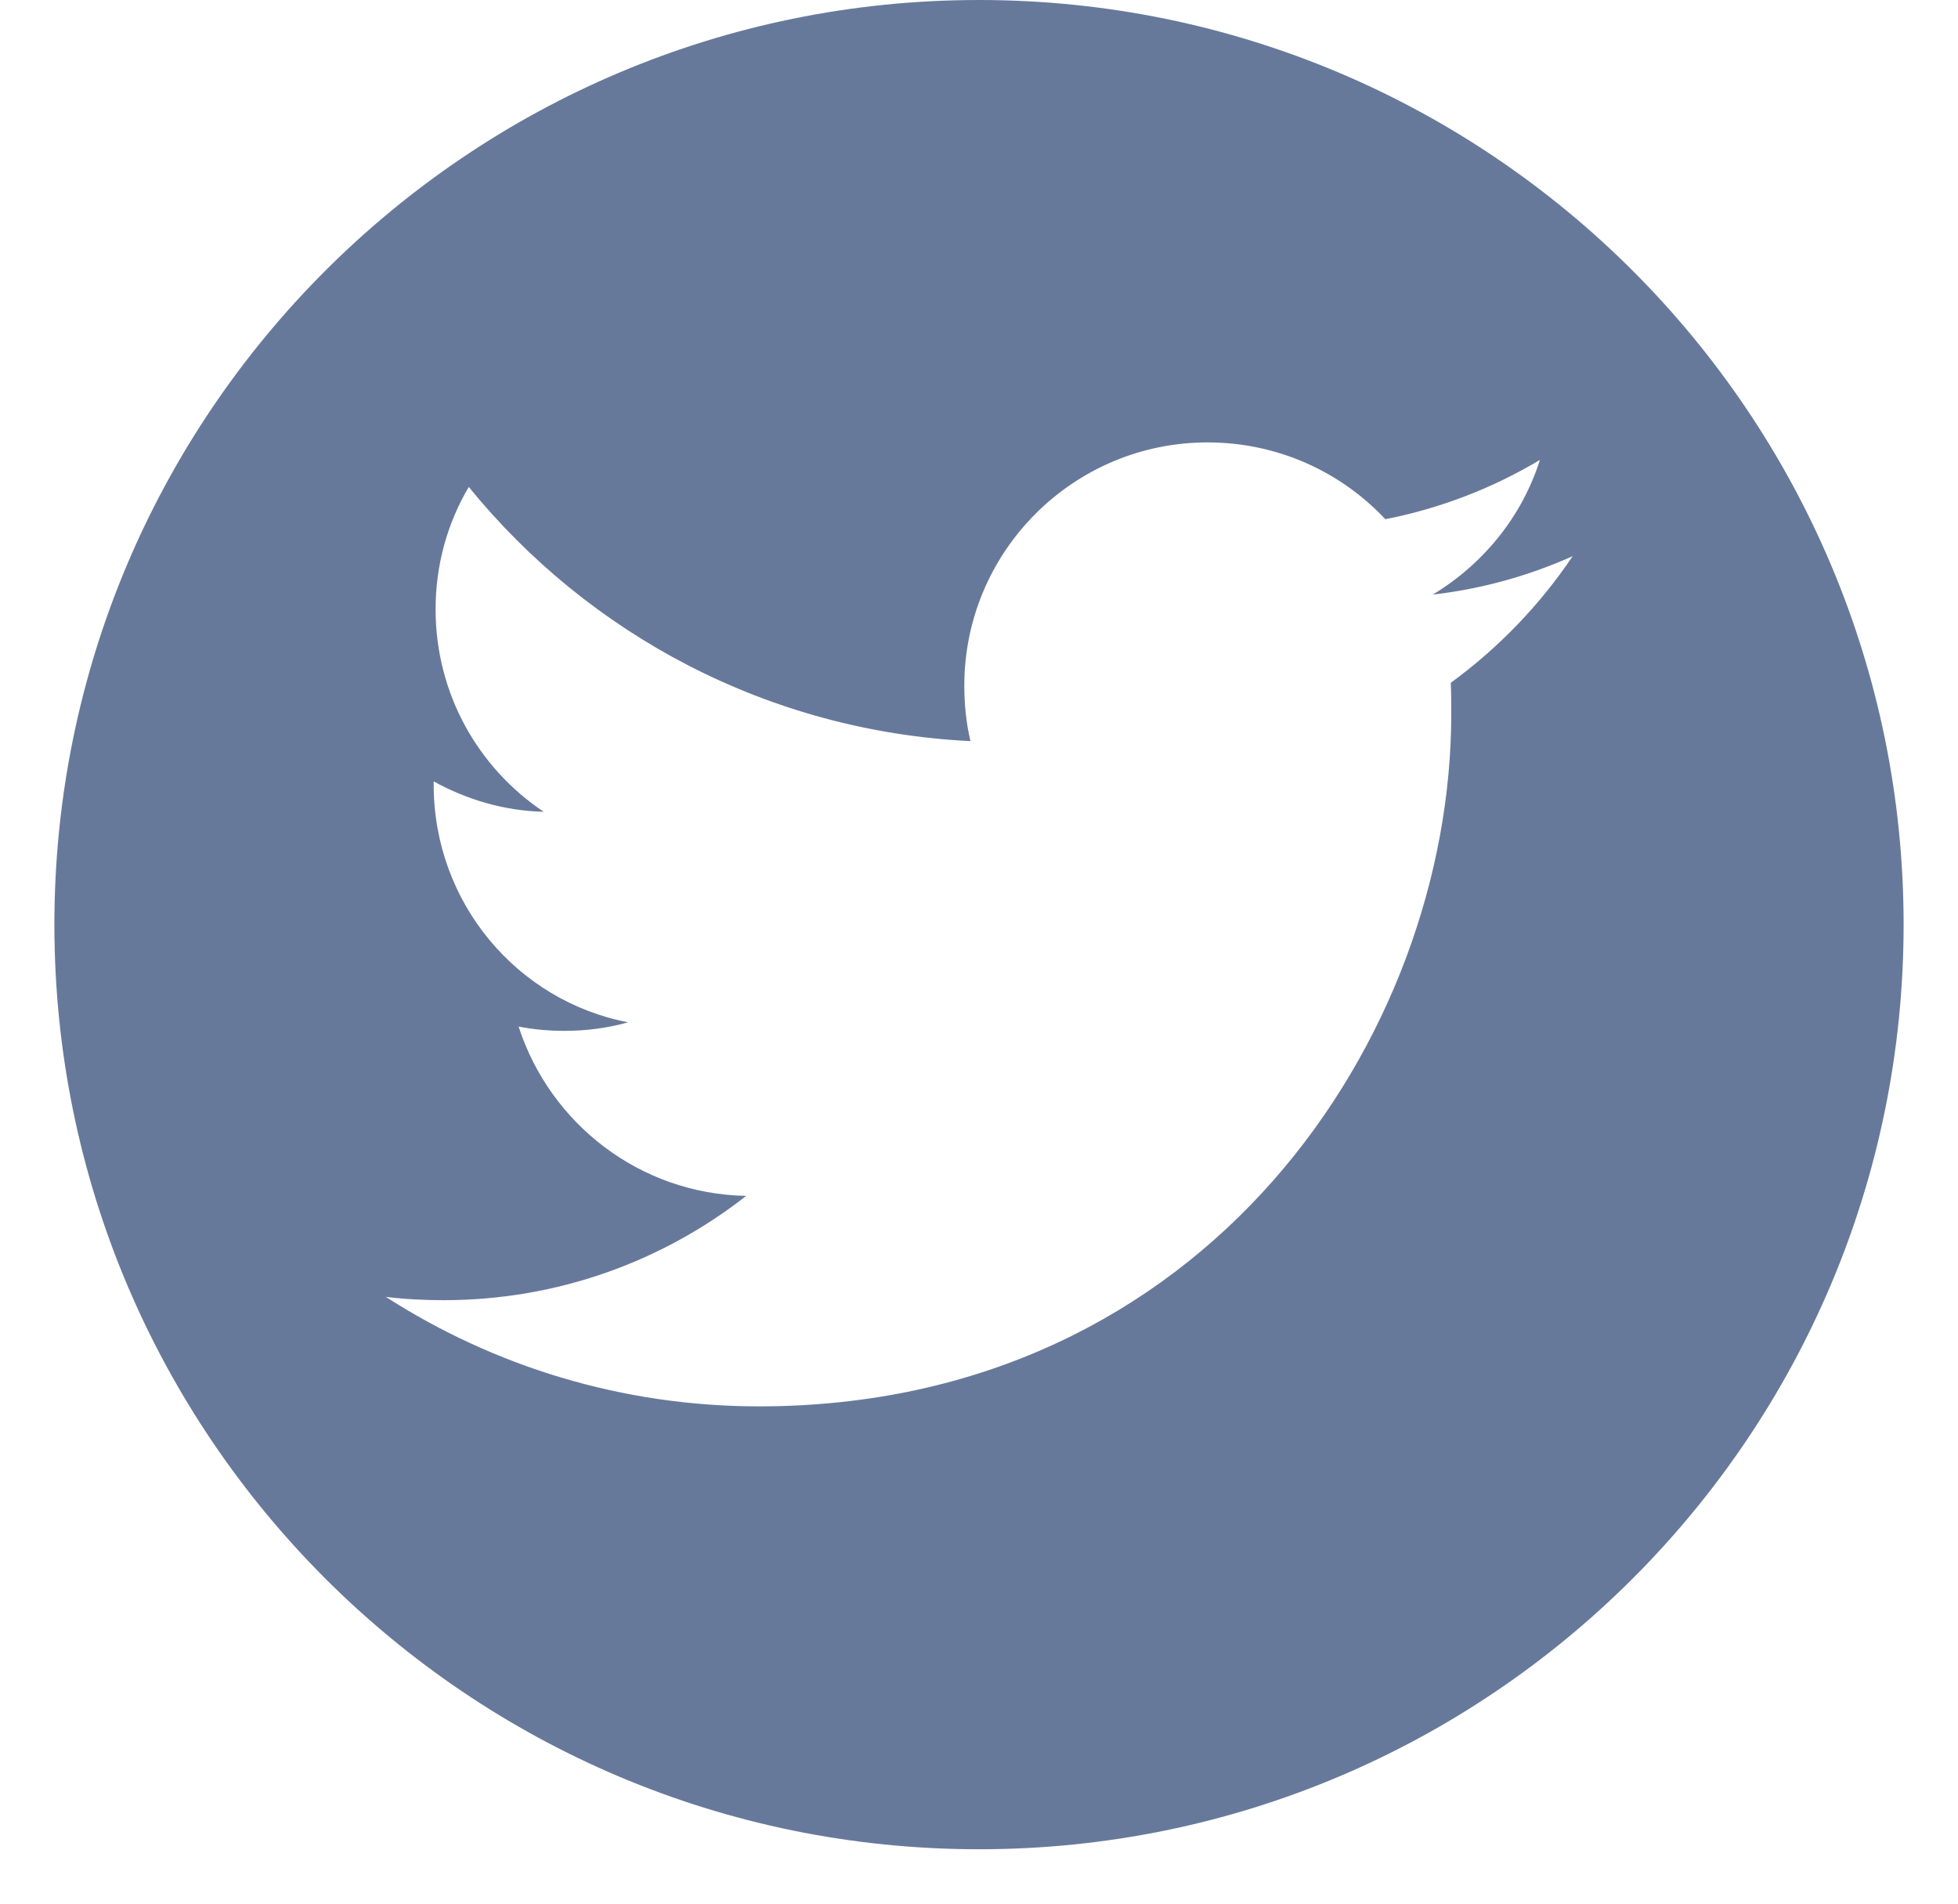 <svg width="36" height="35" viewBox="0 0 36 35" fill="none" xmlns="http://www.w3.org/2000/svg">
<path d="M18 0C8.611 0 1 7.611 1 17C1 26.389 8.611 34 18 34C27.389 34 35 26.389 35 17C35 7.611 27.389 0 18 0ZM26.674 12.554C26.683 12.746 26.683 12.937 26.683 13.129C26.683 19.04 22.185 25.857 13.955 25.857C11.427 25.857 9.073 25.116 7.094 23.844C7.443 23.887 7.8 23.905 8.157 23.905C10.25 23.905 12.185 23.19 13.72 21.987C11.758 21.952 10.11 20.653 9.535 18.874C9.805 18.927 10.084 18.953 10.372 18.953C10.781 18.953 11.174 18.901 11.549 18.796C9.509 18.404 7.974 16.599 7.974 14.428C7.974 14.411 7.974 14.393 7.974 14.367C8.576 14.698 9.265 14.908 9.997 14.925C8.794 14.123 8.009 12.754 8.009 11.203C8.009 10.383 8.227 9.616 8.619 8.953C10.825 11.665 14.12 13.443 17.843 13.626C17.765 13.295 17.73 12.955 17.73 12.606C17.73 10.139 19.735 8.134 22.202 8.134C23.492 8.134 24.652 8.674 25.471 9.546C26.491 9.346 27.45 8.971 28.313 8.456C27.982 9.503 27.267 10.374 26.343 10.932C27.25 10.828 28.113 10.584 28.915 10.226C28.305 11.133 27.546 11.917 26.674 12.554Z" fill="#67799B"/>
</svg>
